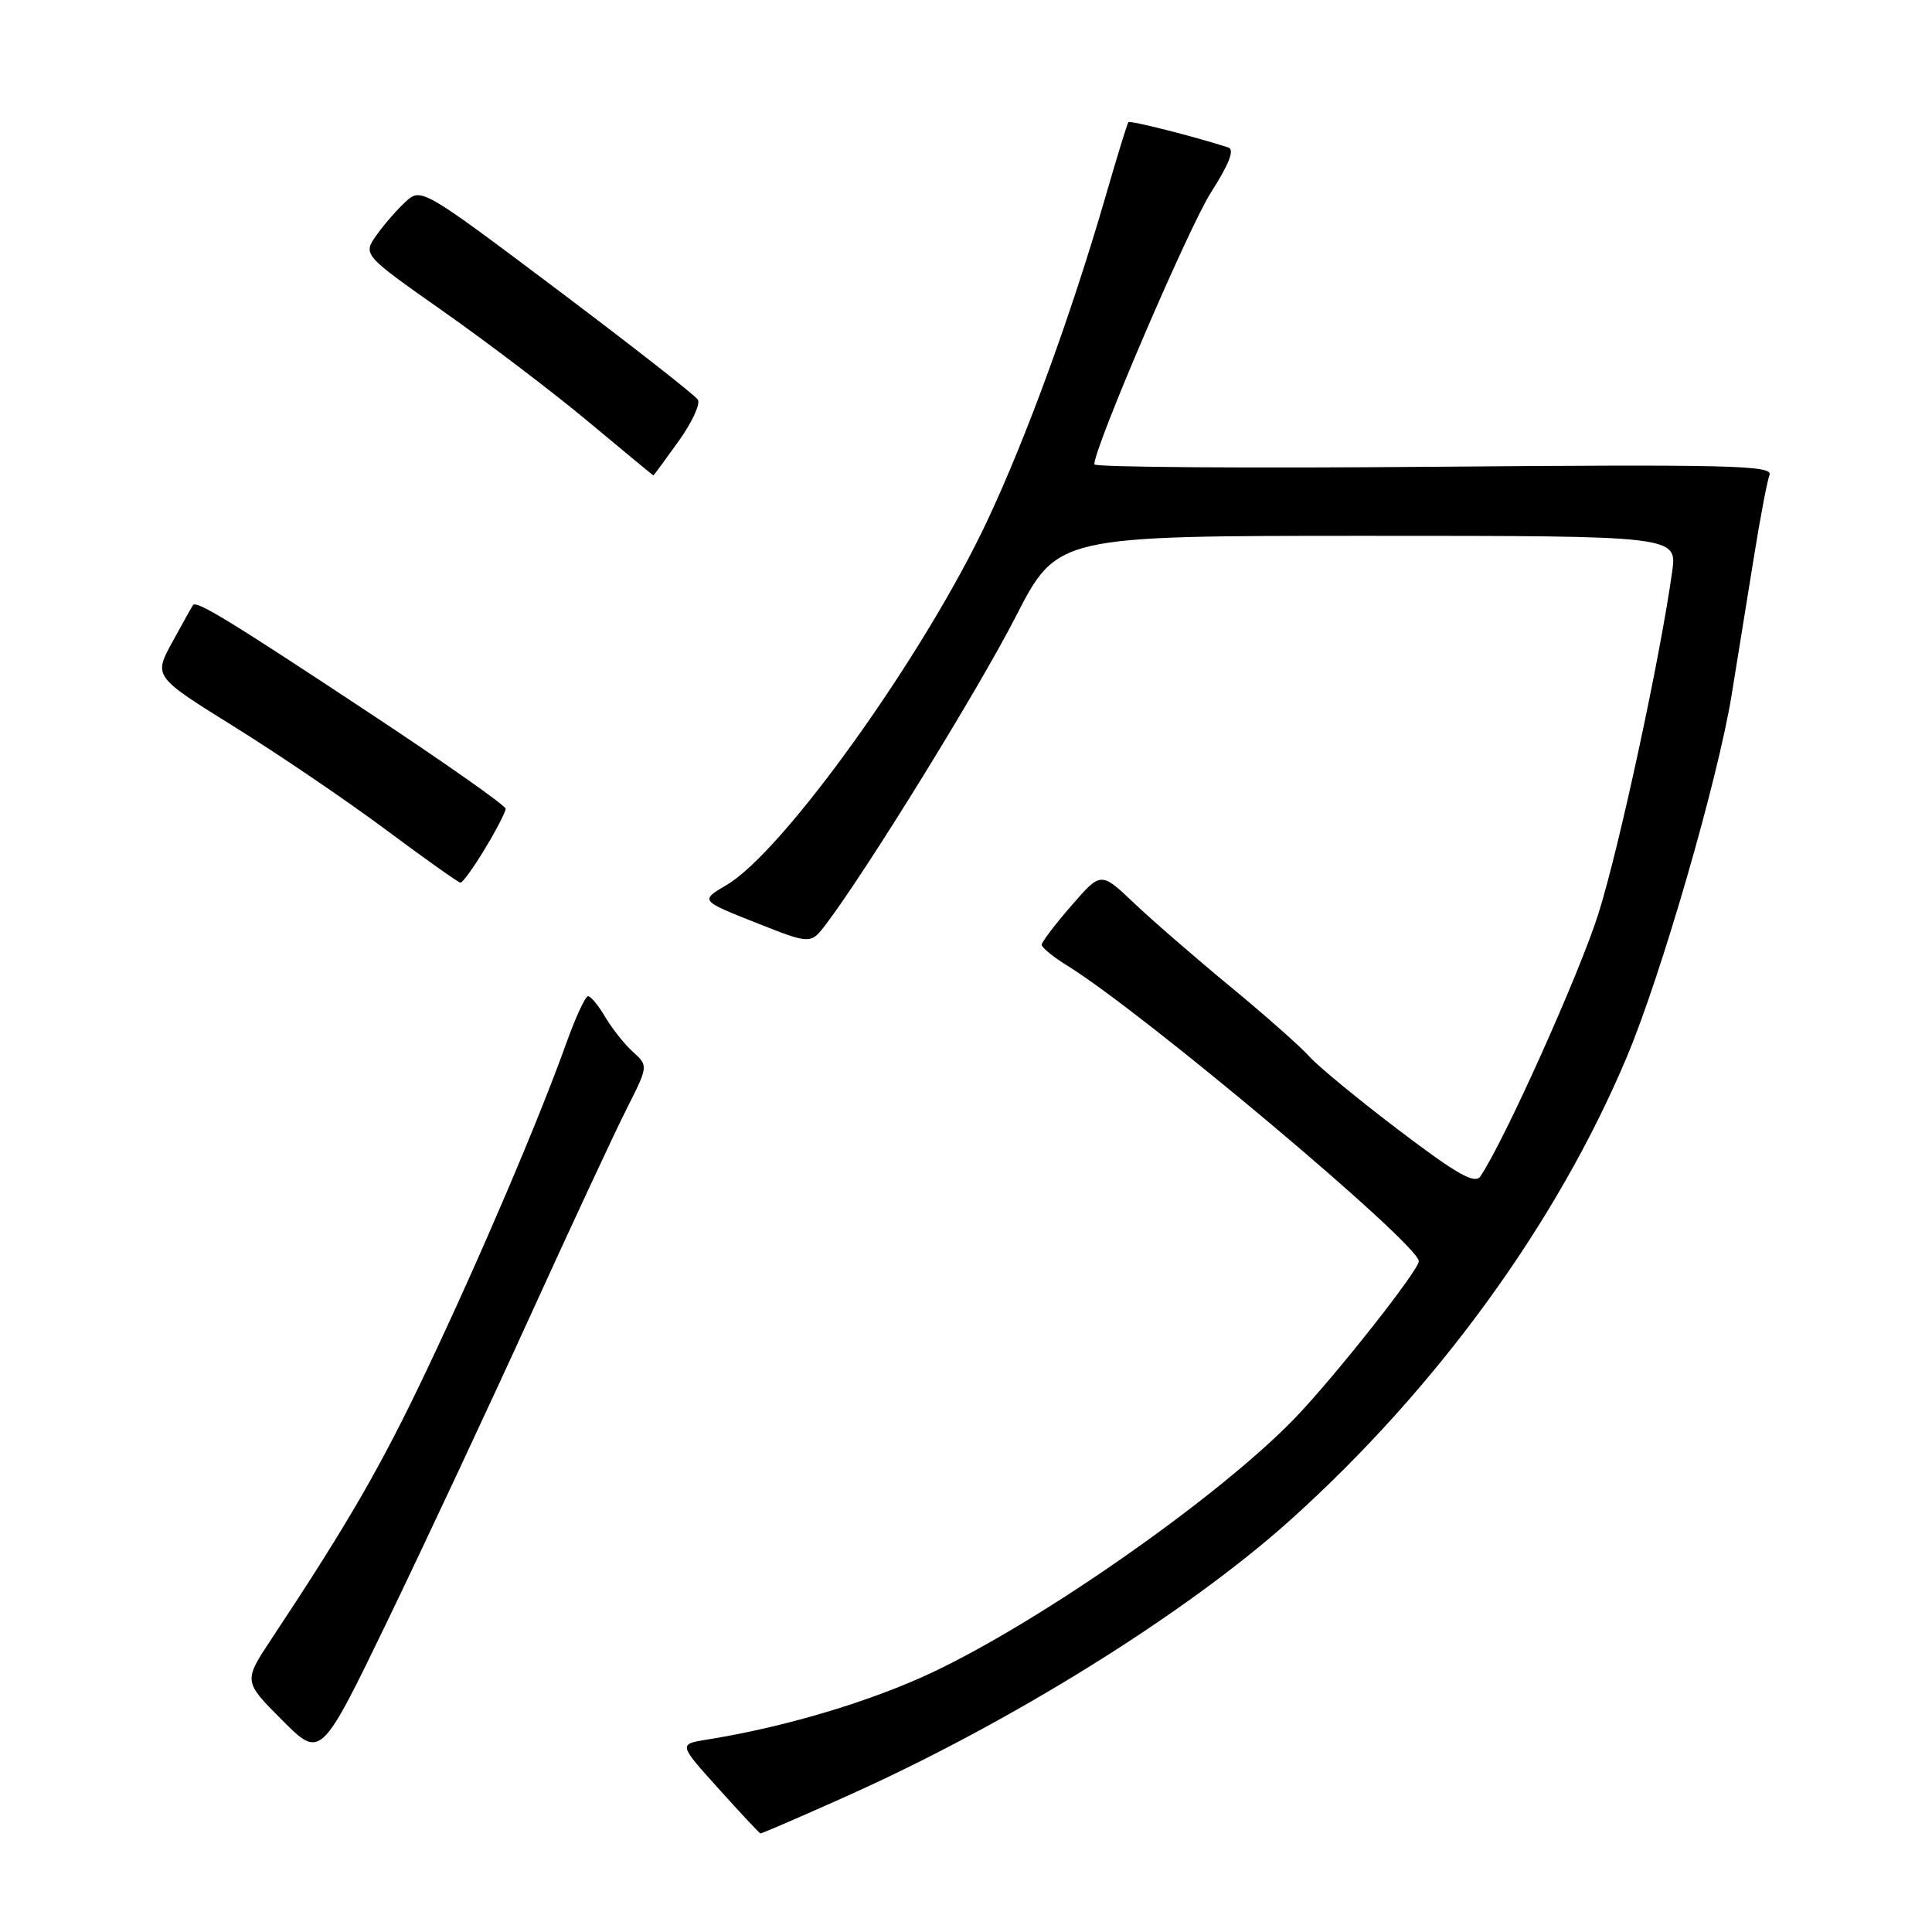 <?xml version="1.0" encoding="UTF-8" standalone="no"?>
<!DOCTYPE svg PUBLIC "-//W3C//DTD SVG 1.1//EN" "http://www.w3.org/Graphics/SVG/1.1/DTD/svg11.dtd" >
<svg xmlns="http://www.w3.org/2000/svg" xmlns:xlink="http://www.w3.org/1999/xlink" version="1.1" viewBox="0 0 256 256">
 <g >
 <path fill="currentColor"
d=" M 112.21 237.99 C 133.91 228.28 157.26 213.74 171.00 201.39 C 190.38 183.97 206.29 162.08 215.56 140.06 C 220.12 129.23 227.62 103.33 229.45 92.09 C 230.22 87.37 231.54 79.20 232.38 73.95 C 233.22 68.69 234.16 63.74 234.47 62.93 C 234.96 61.66 229.18 61.52 190.02 61.85 C 165.26 62.06 145.00 61.91 145.00 61.53 C 145.00 59.27 157.52 30.09 160.47 25.48 C 162.88 21.72 163.61 19.81 162.76 19.54 C 158.12 18.05 149.74 15.93 149.52 16.19 C 149.37 16.36 148.01 20.77 146.50 26.00 C 141.96 41.65 136.05 57.86 130.84 68.96 C 122.52 86.71 103.86 112.79 96.29 117.26 C 92.77 119.33 92.77 119.33 100.10 122.24 C 107.42 125.14 107.42 125.14 109.46 122.45 C 114.85 115.33 129.65 91.35 134.57 81.75 C 140.08 71.00 140.08 71.00 181.15 71.00 C 222.23 71.00 222.23 71.00 221.57 75.75 C 220.00 87.05 214.57 112.26 211.82 121.00 C 209.30 129.00 199.32 151.21 196.16 155.87 C 195.43 156.95 193.10 155.63 185.36 149.76 C 179.94 145.64 174.60 141.25 173.50 140.00 C 172.40 138.75 167.68 134.57 163.00 130.71 C 158.32 126.85 152.56 121.85 150.19 119.59 C 145.87 115.50 145.87 115.50 141.97 120.00 C 139.82 122.47 138.05 124.80 138.03 125.17 C 138.01 125.54 139.53 126.78 141.40 127.94 C 151.57 134.22 188.00 164.86 188.00 167.12 C 188.00 168.31 176.92 182.35 171.64 187.85 C 161.73 198.16 138.23 214.66 123.56 221.59 C 115.37 225.46 103.94 228.87 93.70 230.50 C 89.90 231.11 89.90 231.11 95.20 236.99 C 98.11 240.23 100.62 242.90 100.76 242.94 C 100.91 242.97 106.06 240.75 112.21 237.99 Z  M 70.12 174.66 C 75.59 162.65 81.38 150.21 82.99 147.02 C 85.91 141.23 85.91 141.23 83.88 139.39 C 82.76 138.38 81.11 136.30 80.21 134.78 C 79.31 133.25 78.28 132.00 77.92 132.00 C 77.56 132.00 76.26 134.81 75.03 138.25 C 71.35 148.52 63.61 166.66 56.55 181.53 C 50.46 194.35 46.22 201.69 35.99 217.14 C 32.25 222.78 32.25 222.78 37.38 227.92 C 42.50 233.05 42.50 233.05 51.34 214.78 C 56.20 204.72 64.65 186.67 70.12 174.66 Z  M 64.26 112.46 C 65.77 109.96 67.00 107.58 67.00 107.16 C 67.00 106.74 58.79 100.97 48.75 94.34 C 30.50 82.27 26.04 79.55 25.58 80.17 C 25.45 80.35 24.21 82.56 22.84 85.07 C 20.34 89.64 20.34 89.64 31.11 96.34 C 37.04 100.03 46.07 106.17 51.19 109.99 C 56.31 113.80 60.73 116.94 61.01 116.96 C 61.29 116.98 62.75 114.96 64.26 112.46 Z  M 89.89 58.50 C 91.67 56.03 92.83 53.53 92.47 52.96 C 92.12 52.38 83.73 45.82 73.83 38.37 C 56.14 25.06 55.80 24.87 53.81 26.67 C 52.70 27.68 50.94 29.68 49.92 31.12 C 48.05 33.74 48.05 33.74 58.77 41.28 C 64.67 45.43 73.33 52.01 78.00 55.91 C 82.67 59.81 86.54 63.00 86.58 63.00 C 86.62 63.00 88.11 60.98 89.89 58.50 Z "/>
</g>
</svg>